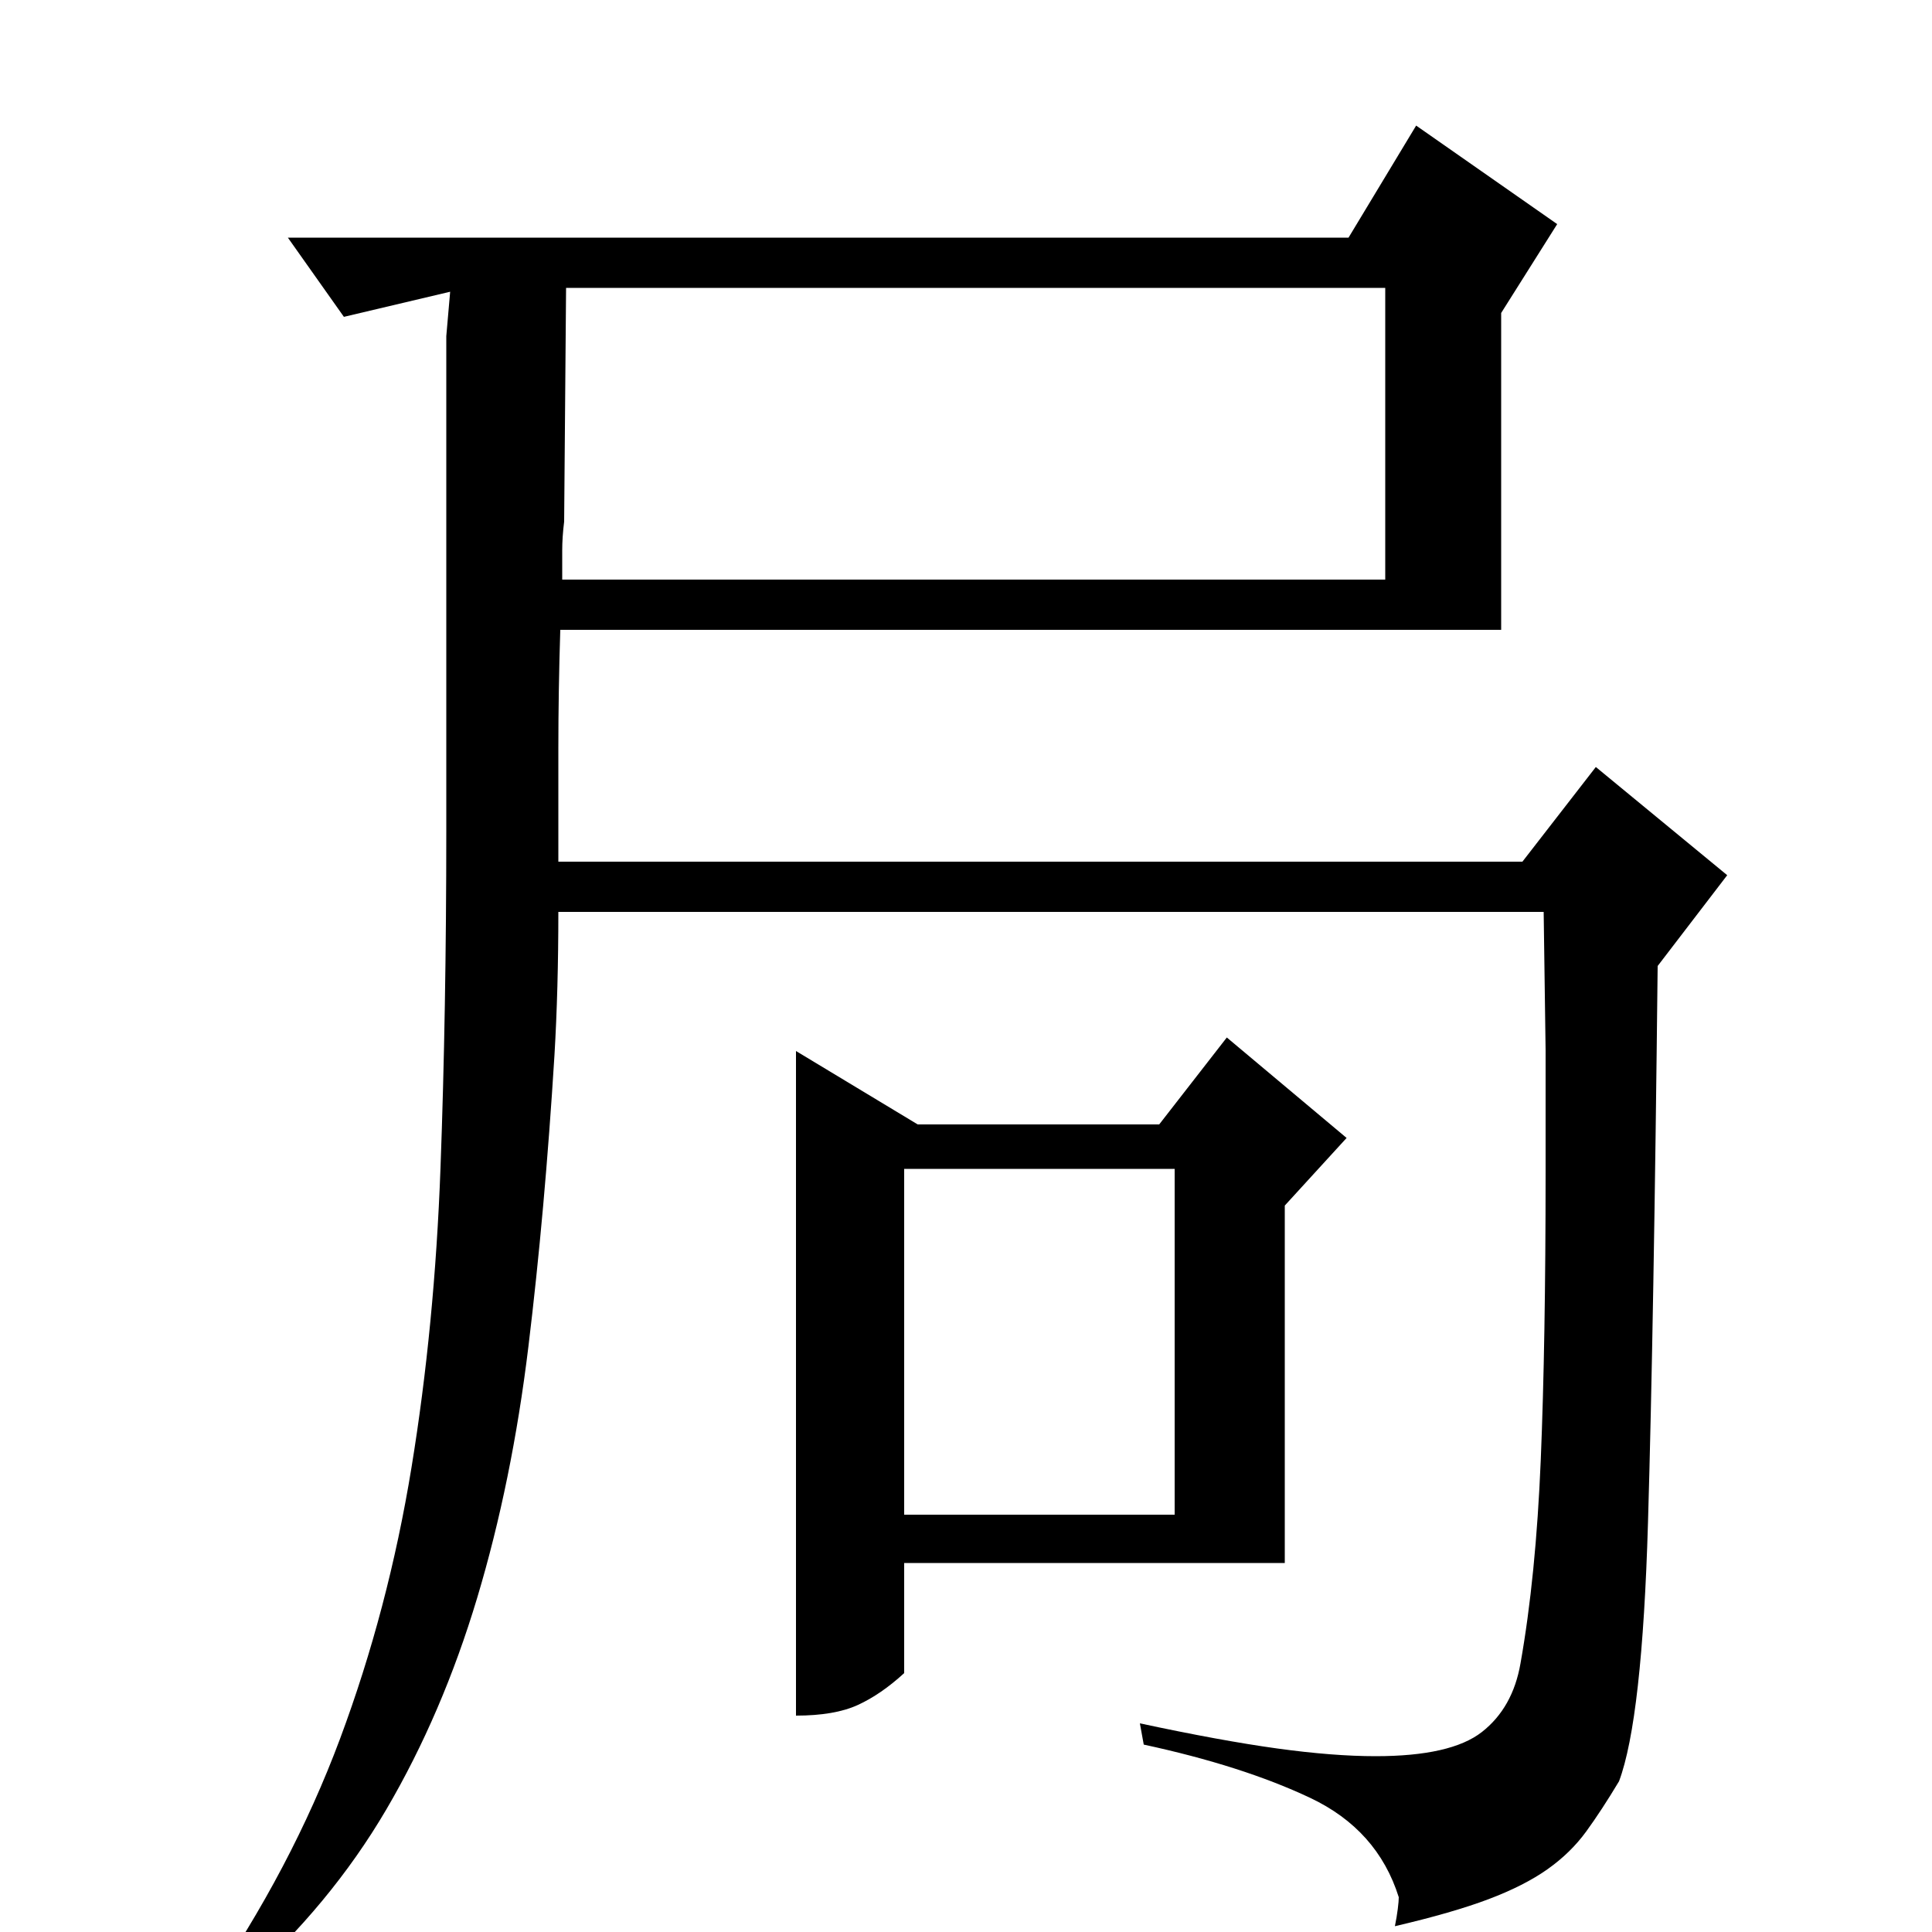 <?xml version="1.0" standalone="no"?>
<!DOCTYPE svg PUBLIC "-//W3C//DTD SVG 1.1//EN" "http://www.w3.org/Graphics/SVG/1.1/DTD/svg11.dtd" >
<svg xmlns="http://www.w3.org/2000/svg" xmlns:xlink="http://www.w3.org/1999/xlink" version="1.1" viewBox="0 -200 1000 1000">
  <g transform="matrix(1 0 0 -1 0 800)">
   <path fill="currentColor"
d="M290 674q-1 -32 -1 -61.5v-58.5h499l38 49l68 -56l-36 -47q-2 -186 -5 -288t-15 -134q-9 -15 -17 -26t-20 -19.5t-30.5 -15.5t-48.5 -14q1 5 1.5 9t0.5 6q-11 35 -46 51.5t-86 27.5l-2 11q42 -9 71 -13t51 -4q39 0 55 12.5t20 35.5q8 45 10.5 105.5t2.5 148.5v63.5
t-1 71.5h-510q0 -20 -0.5 -38.5t-1.5 -35.5q-5 -81 -13.5 -151t-26.5 -130t-47 -109.5t-75 -90.5l-18 -4q44 64 69 131t37 140.5t15 155t3 174.5v206v28v22t2 23l-55 -13l-29 41h549l35 58l73 -51l-29 -46v-164h-487zM412 456l63 -38h125l35 45l62 -52l-32 -35v-185h-197
v-57q-12 -11 -24 -16.5t-32 -5.5v344zM293 851l-1 -121q-1 -8 -1 -15v-15h426v151h-424zM468 216h140v179h-140v-179z" />
  </g>

</svg>
